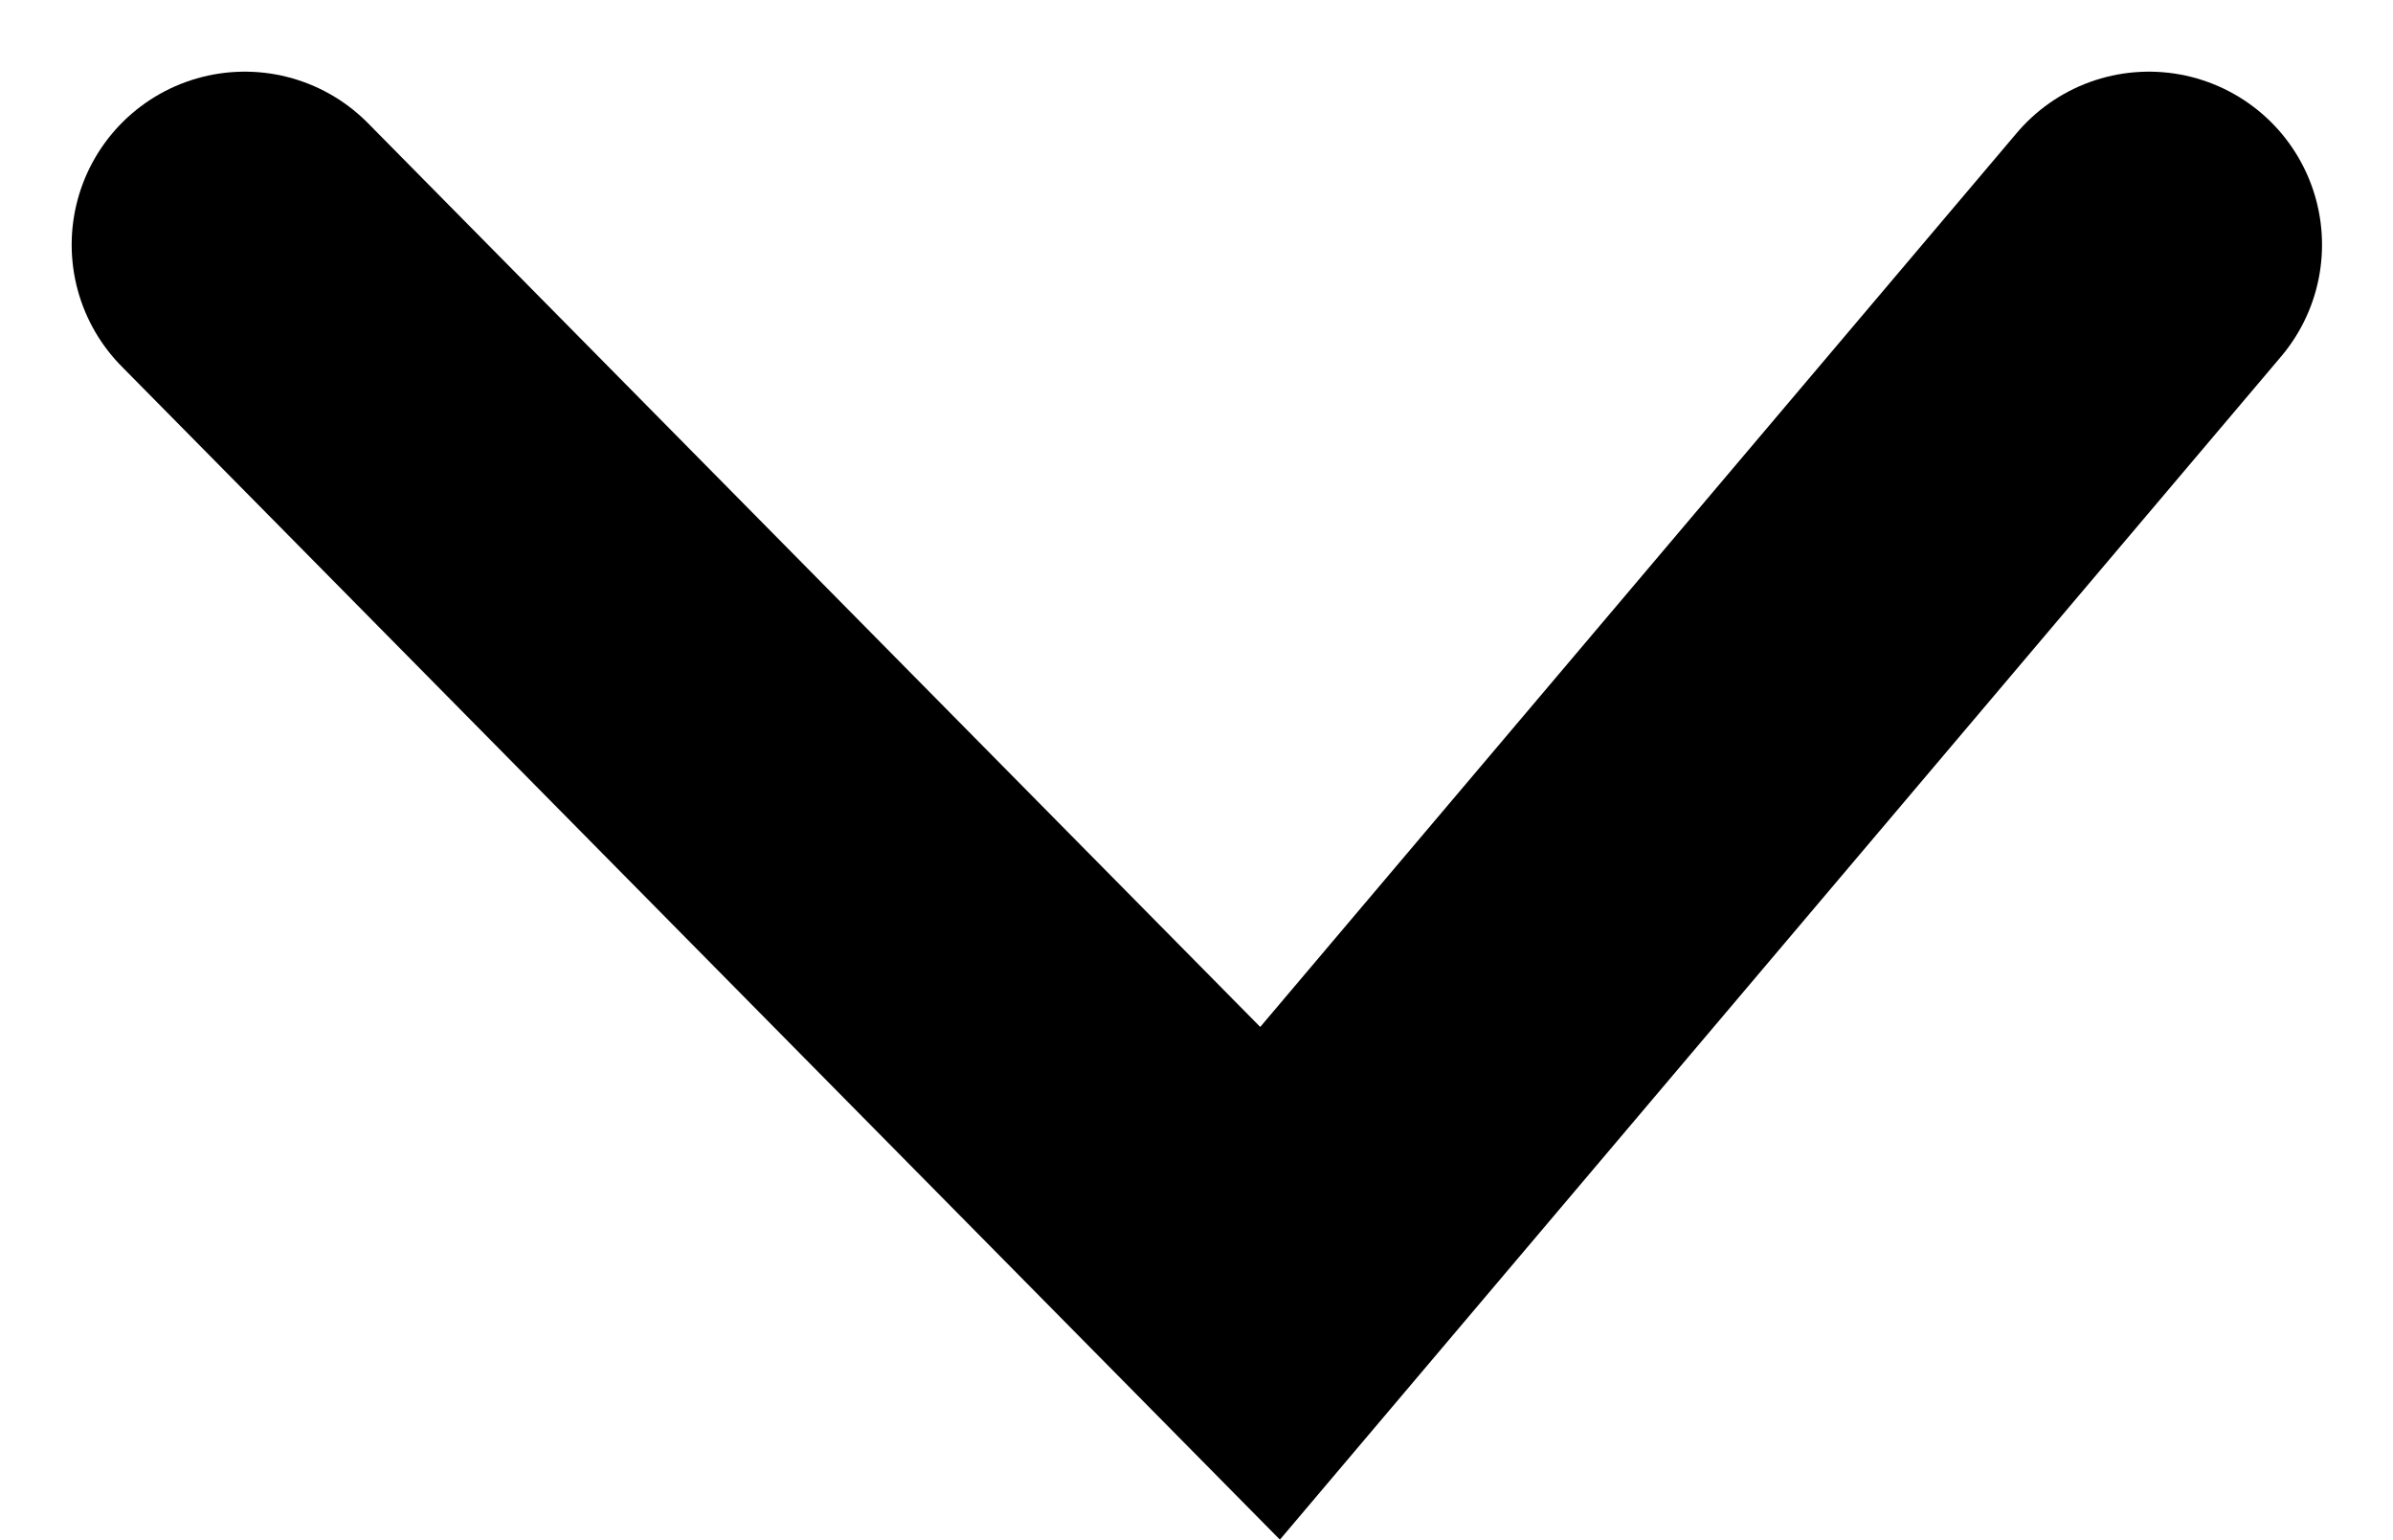 <svg xmlns="http://www.w3.org/2000/svg" width="13.824" height="8.895" viewBox="0 0 13.824 8.895">
  <path id="Path_41" data-name="Path 41" d="M0,0,5.923,6,11,0" transform="translate(1.414 1.414)" fill="none" stroke="#000" stroke-linecap="round" stroke-miterlimit="10" stroke-width="2"/>
</svg>
